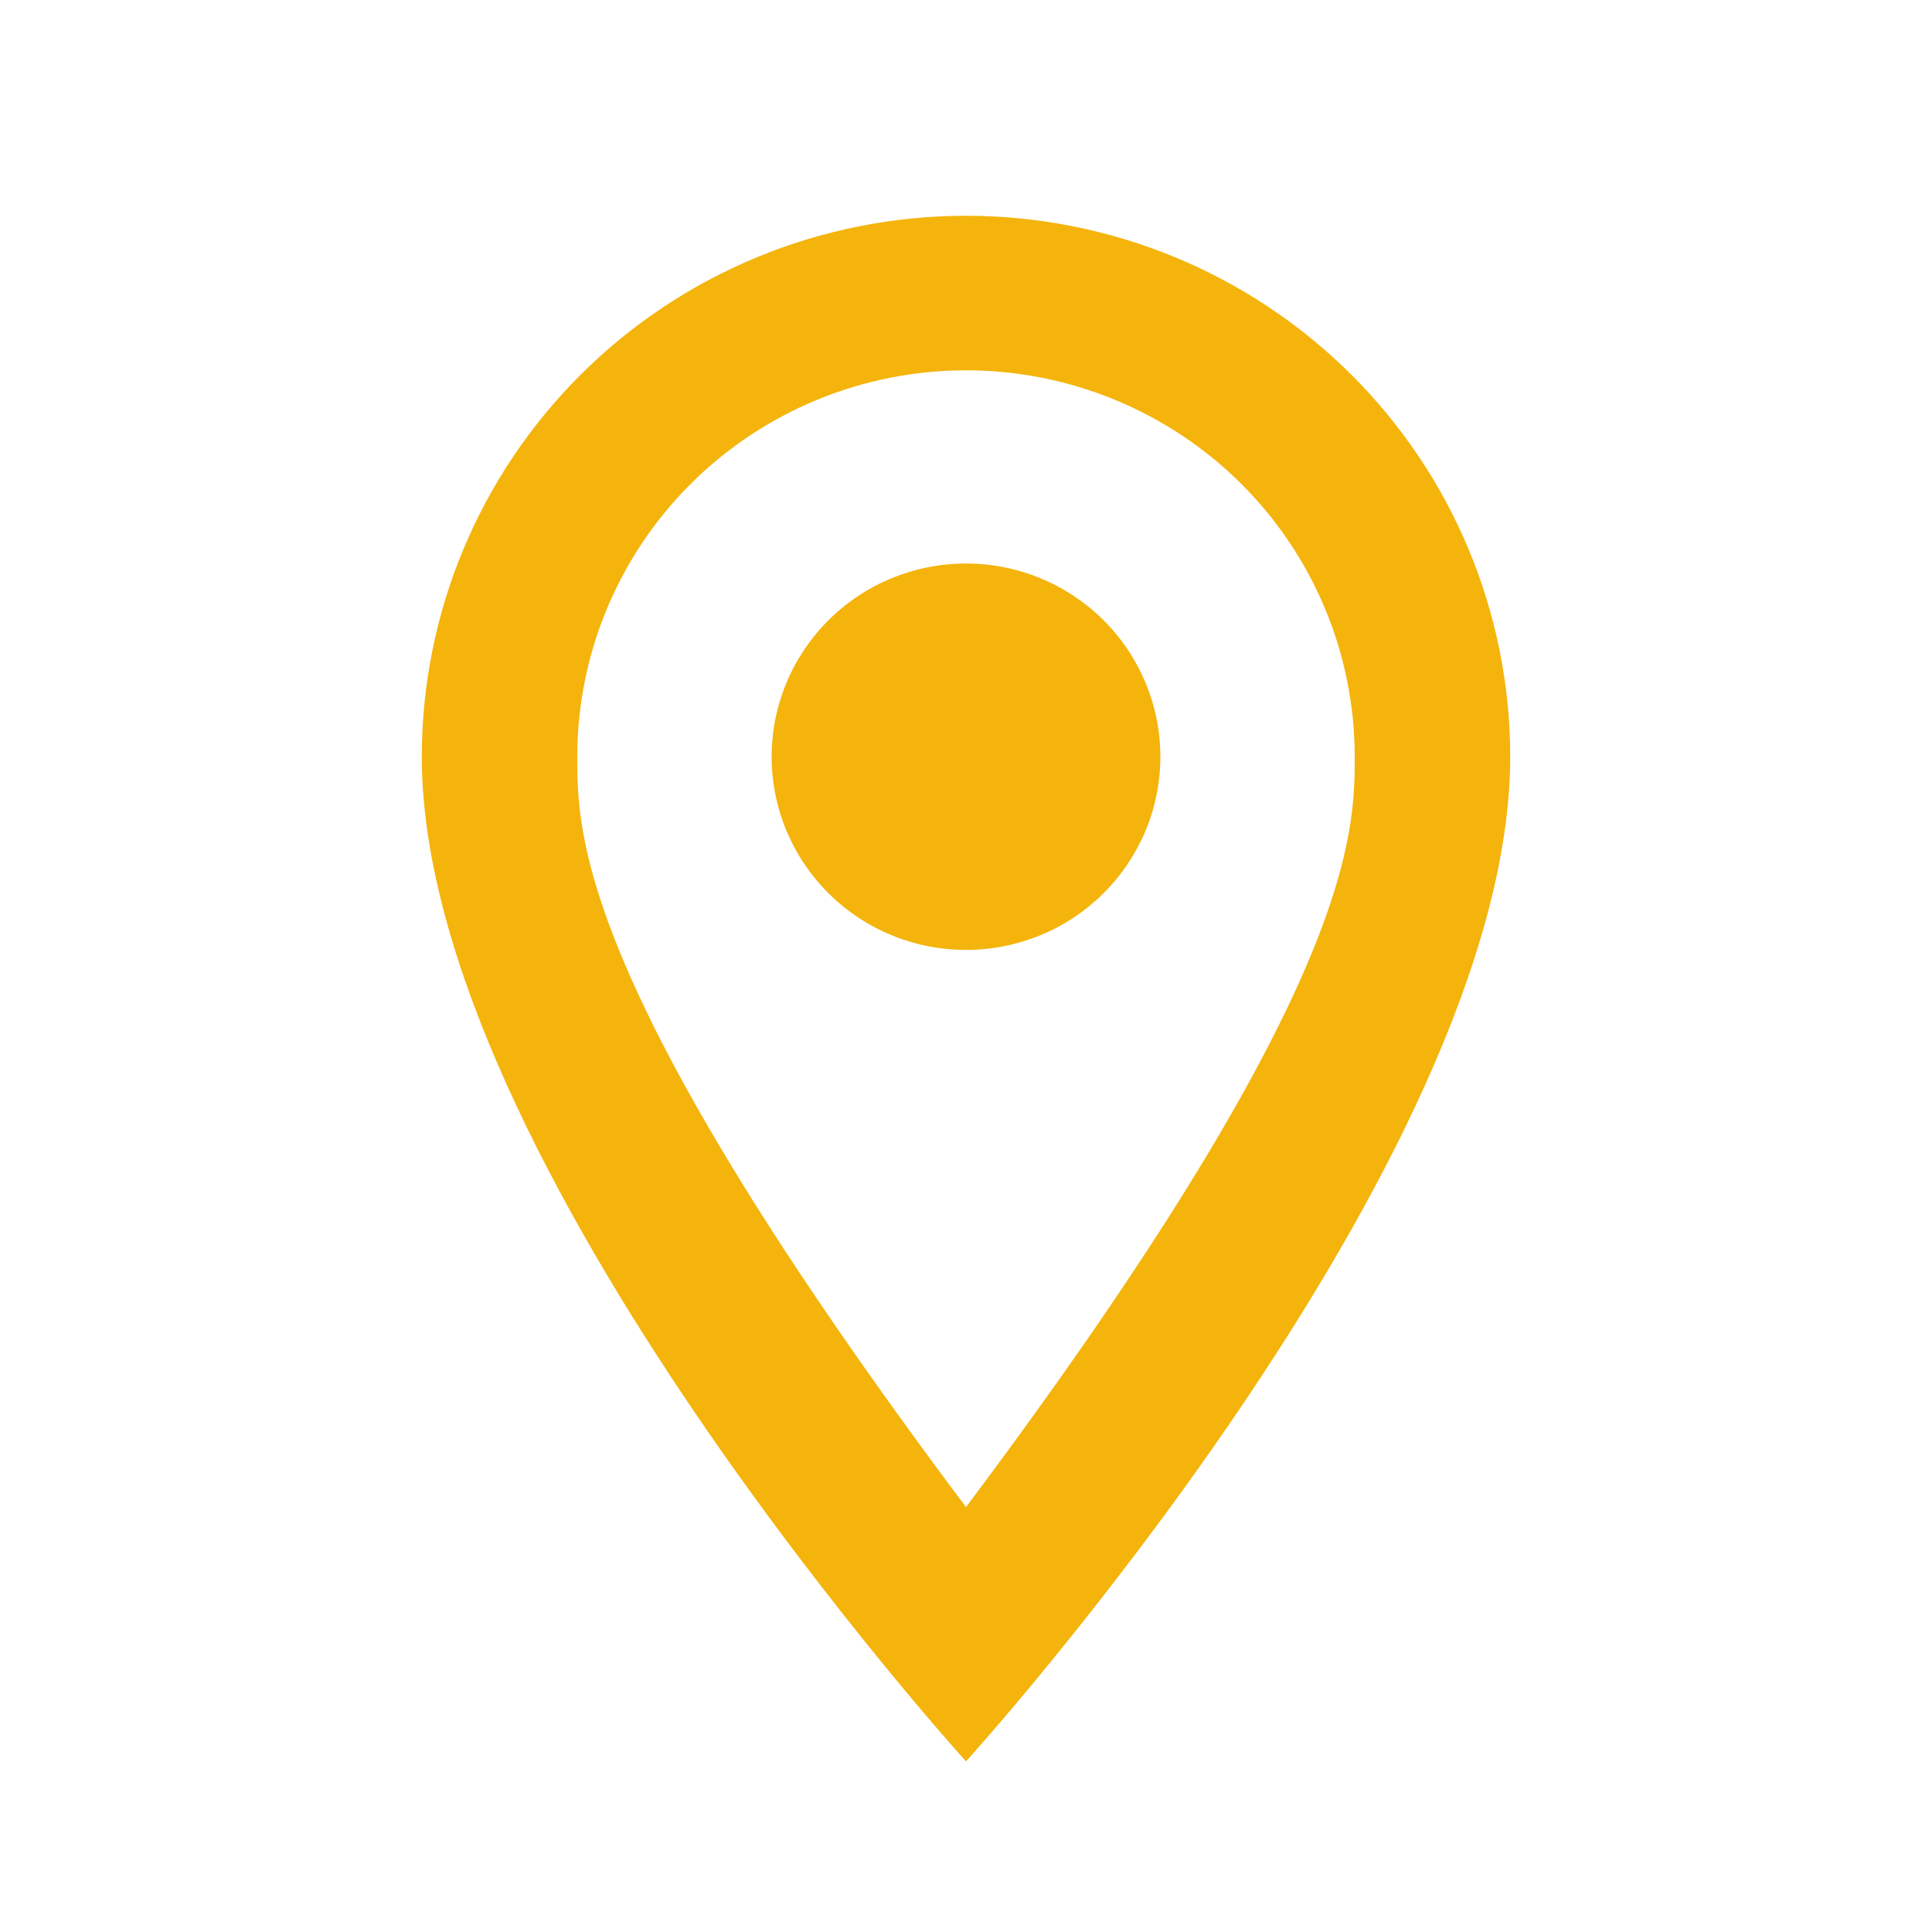 <svg width="25" height="25" viewBox="0 0 25 25" fill="none" xmlns="http://www.w3.org/2000/svg">
<path d="M12.5 7.292C13.167 7.292 13.807 7.555 14.278 8.024C14.75 8.493 15.015 9.129 15.015 9.792C15.015 10.12 14.95 10.445 14.824 10.749C14.697 11.052 14.512 11.328 14.278 11.56C14.045 11.792 13.768 11.976 13.463 12.102C13.157 12.227 12.83 12.292 12.5 12.292C11.833 12.292 11.193 12.029 10.722 11.56C10.25 11.091 9.985 10.455 9.985 9.792C9.985 9.129 10.25 8.493 10.722 8.024C11.193 7.555 11.833 7.292 12.5 7.292ZM12.5 2.792C14.368 2.792 16.159 3.529 17.48 4.842C18.8 6.155 19.542 7.935 19.542 9.792C19.542 15.042 12.5 22.792 12.5 22.792C12.5 22.792 5.458 15.042 5.458 9.792C5.458 7.935 6.2 6.155 7.52 4.842C8.841 3.529 10.632 2.792 12.5 2.792ZM12.5 4.792C11.166 4.792 9.886 5.319 8.943 6.256C8 7.194 7.47 8.466 7.47 9.792C7.47 10.792 7.47 12.792 12.5 19.502C17.53 12.792 17.53 10.792 17.53 9.792C17.53 8.466 17 7.194 16.057 6.256C15.114 5.319 13.834 4.792 12.5 4.792Z" fill="#F4B40C"/>
</svg>
